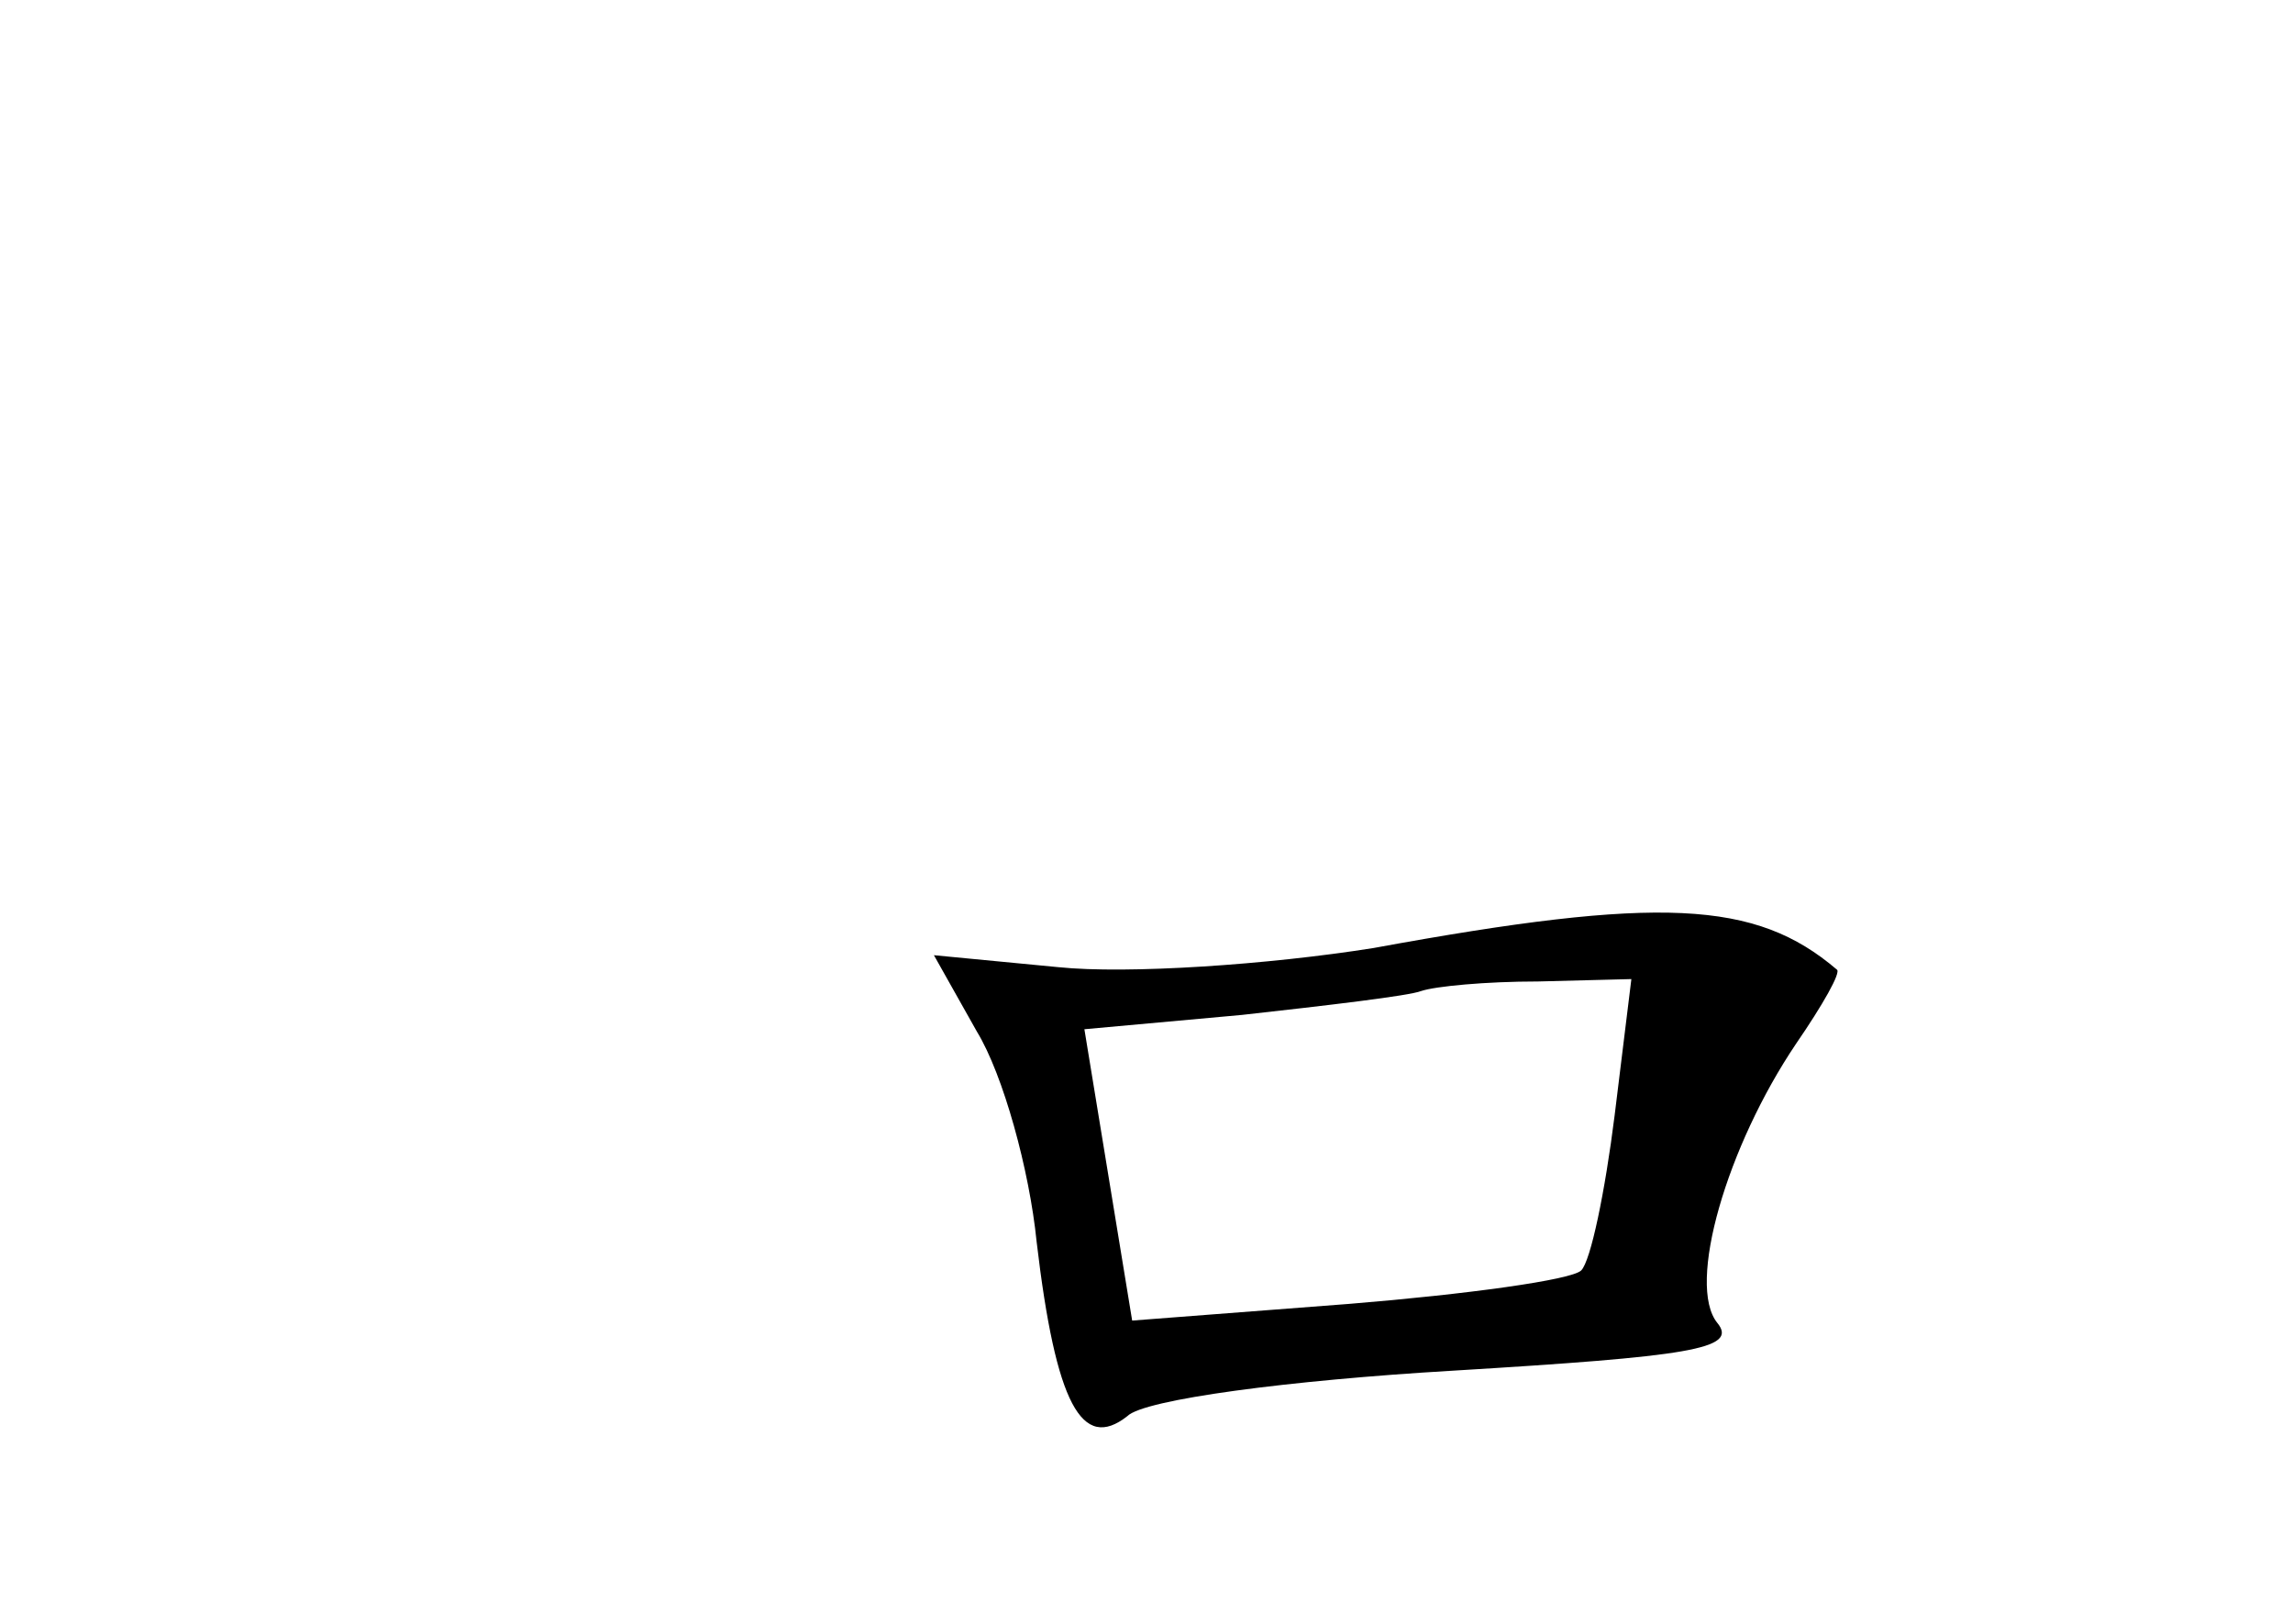 <?xml version="1.0" standalone="no"?>
<!DOCTYPE svg PUBLIC "-//W3C//DTD SVG 20010904//EN"
 "http://www.w3.org/TR/2001/REC-SVG-20010904/DTD/svg10.dtd">
<svg version="1.0" xmlns="http://www.w3.org/2000/svg"
 width="96pt" height="68pt" viewBox="0 0 96 68"
 preserveAspectRatio="xMidYMid meet">
<g transform="translate(0,68) scale(0.1,-0.1)"
fill="#000000" stroke="none">
<path d="M575 283 c-44 -7 -103 -11 -132 -8 l-52 5 18 -32 c11 -18 22 -58 25
-88 8 -68 19 -88 38 -73 7 7 68 15 136 19 99 6 120 9 111 20 -13 16 4 74 33
117 11 16 19 30 17 31 -34 29 -74 31 -194 9z m101 -70 c-4 -32 -10 -61 -14
-65 -4 -4 -48 -10 -97 -14 l-91 -7 -10 61 -10 61 66 6 c36 4 70 8 75 10 6 2
27 4 49 4 l39 1 -7 -57z"/>
</g>
</svg>
